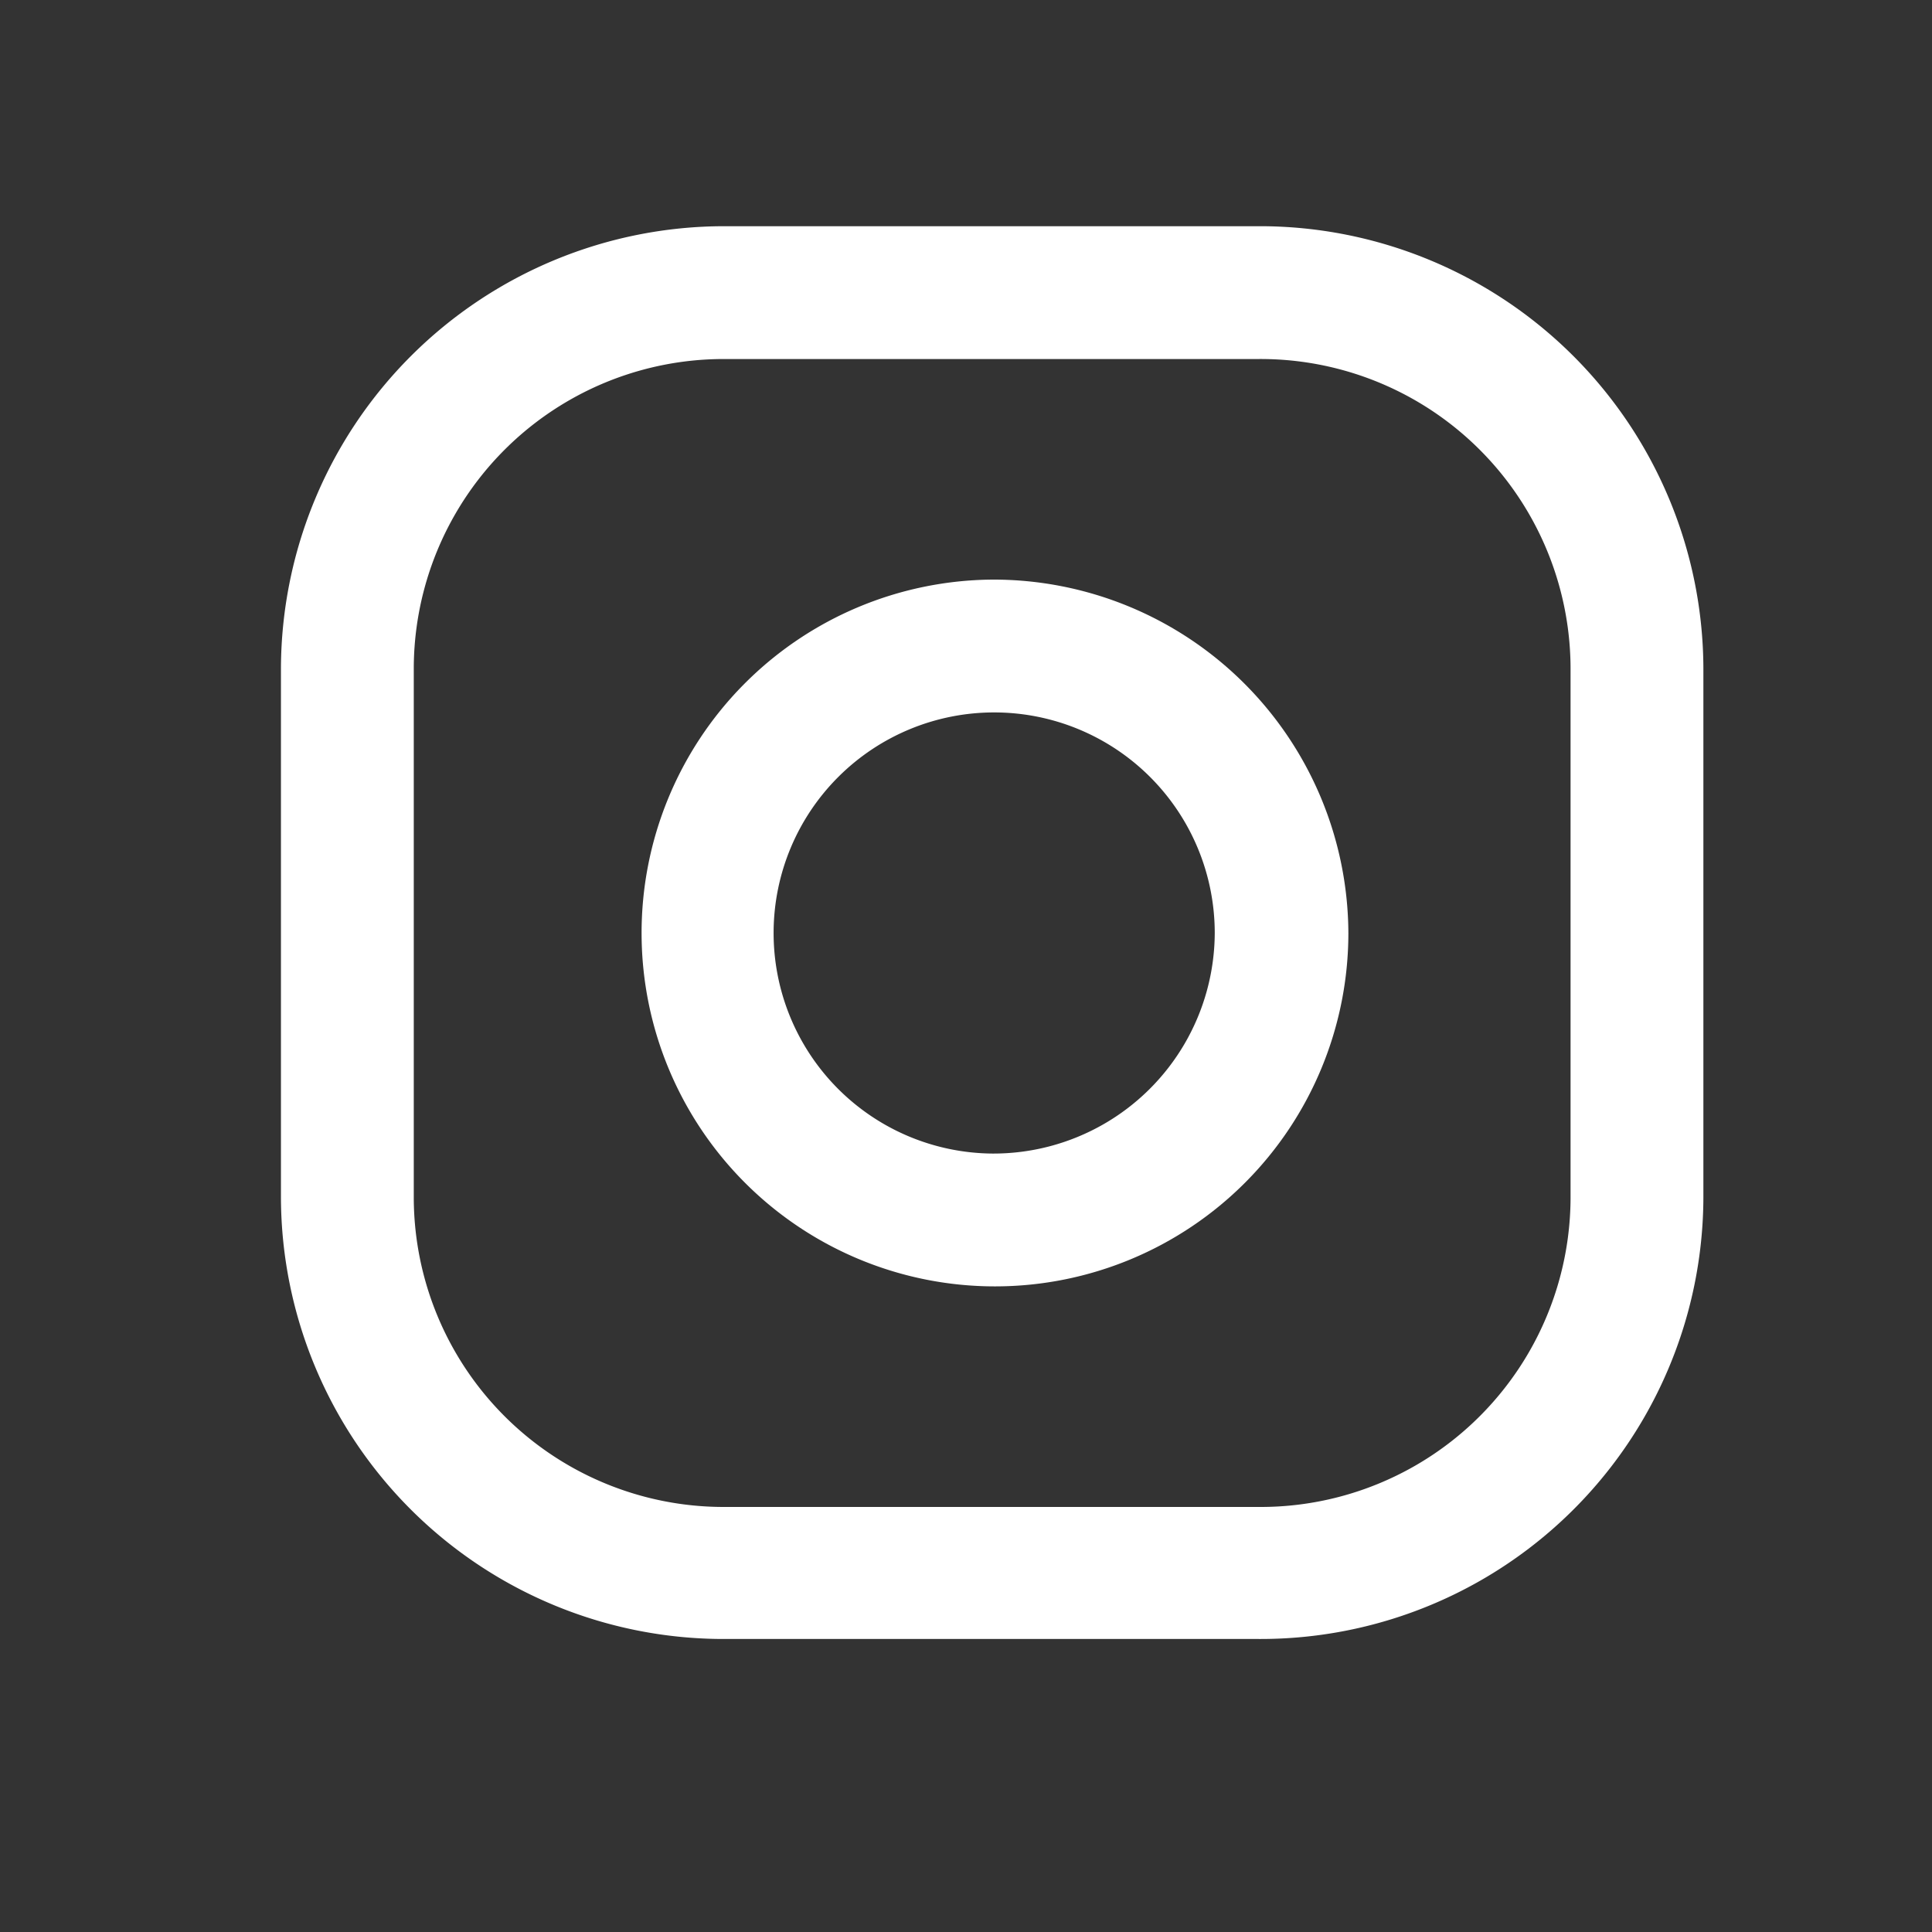 <svg id="INSTAGRAM" xmlns="http://www.w3.org/2000/svg" viewBox="0 0 24 24"><rect x="0" y="0" width="24" height="24" fill="#333333" stroke="none"/><defs><style>.cls-1{fill:#fff;}</style></defs><path class="cls-1" d="M15.64,2.81H9A5.51,5.51,0,0,0,3.49,8.3v6.58A5.5,5.5,0,0,0,9,20.36h6.63a5.5,5.5,0,0,0,5.53-5.48V8.3A5.51,5.51,0,0,0,15.64,2.81Zm3.87,12.07a3.85,3.85,0,0,1-3.87,3.84H9a3.85,3.85,0,0,1-3.86-3.84V8.3A3.85,3.85,0,0,1,9,4.46h6.63A3.85,3.85,0,0,1,19.51,8.3Z"/><path class="cls-1" d="M12.33,7.2a4.39,4.39,0,1,0,4.42,4.39A4.41,4.41,0,0,0,12.33,7.2Zm0,7.13a2.74,2.74,0,1,1,2.76-2.74A2.75,2.75,0,0,1,12.33,14.33Z"/></svg>